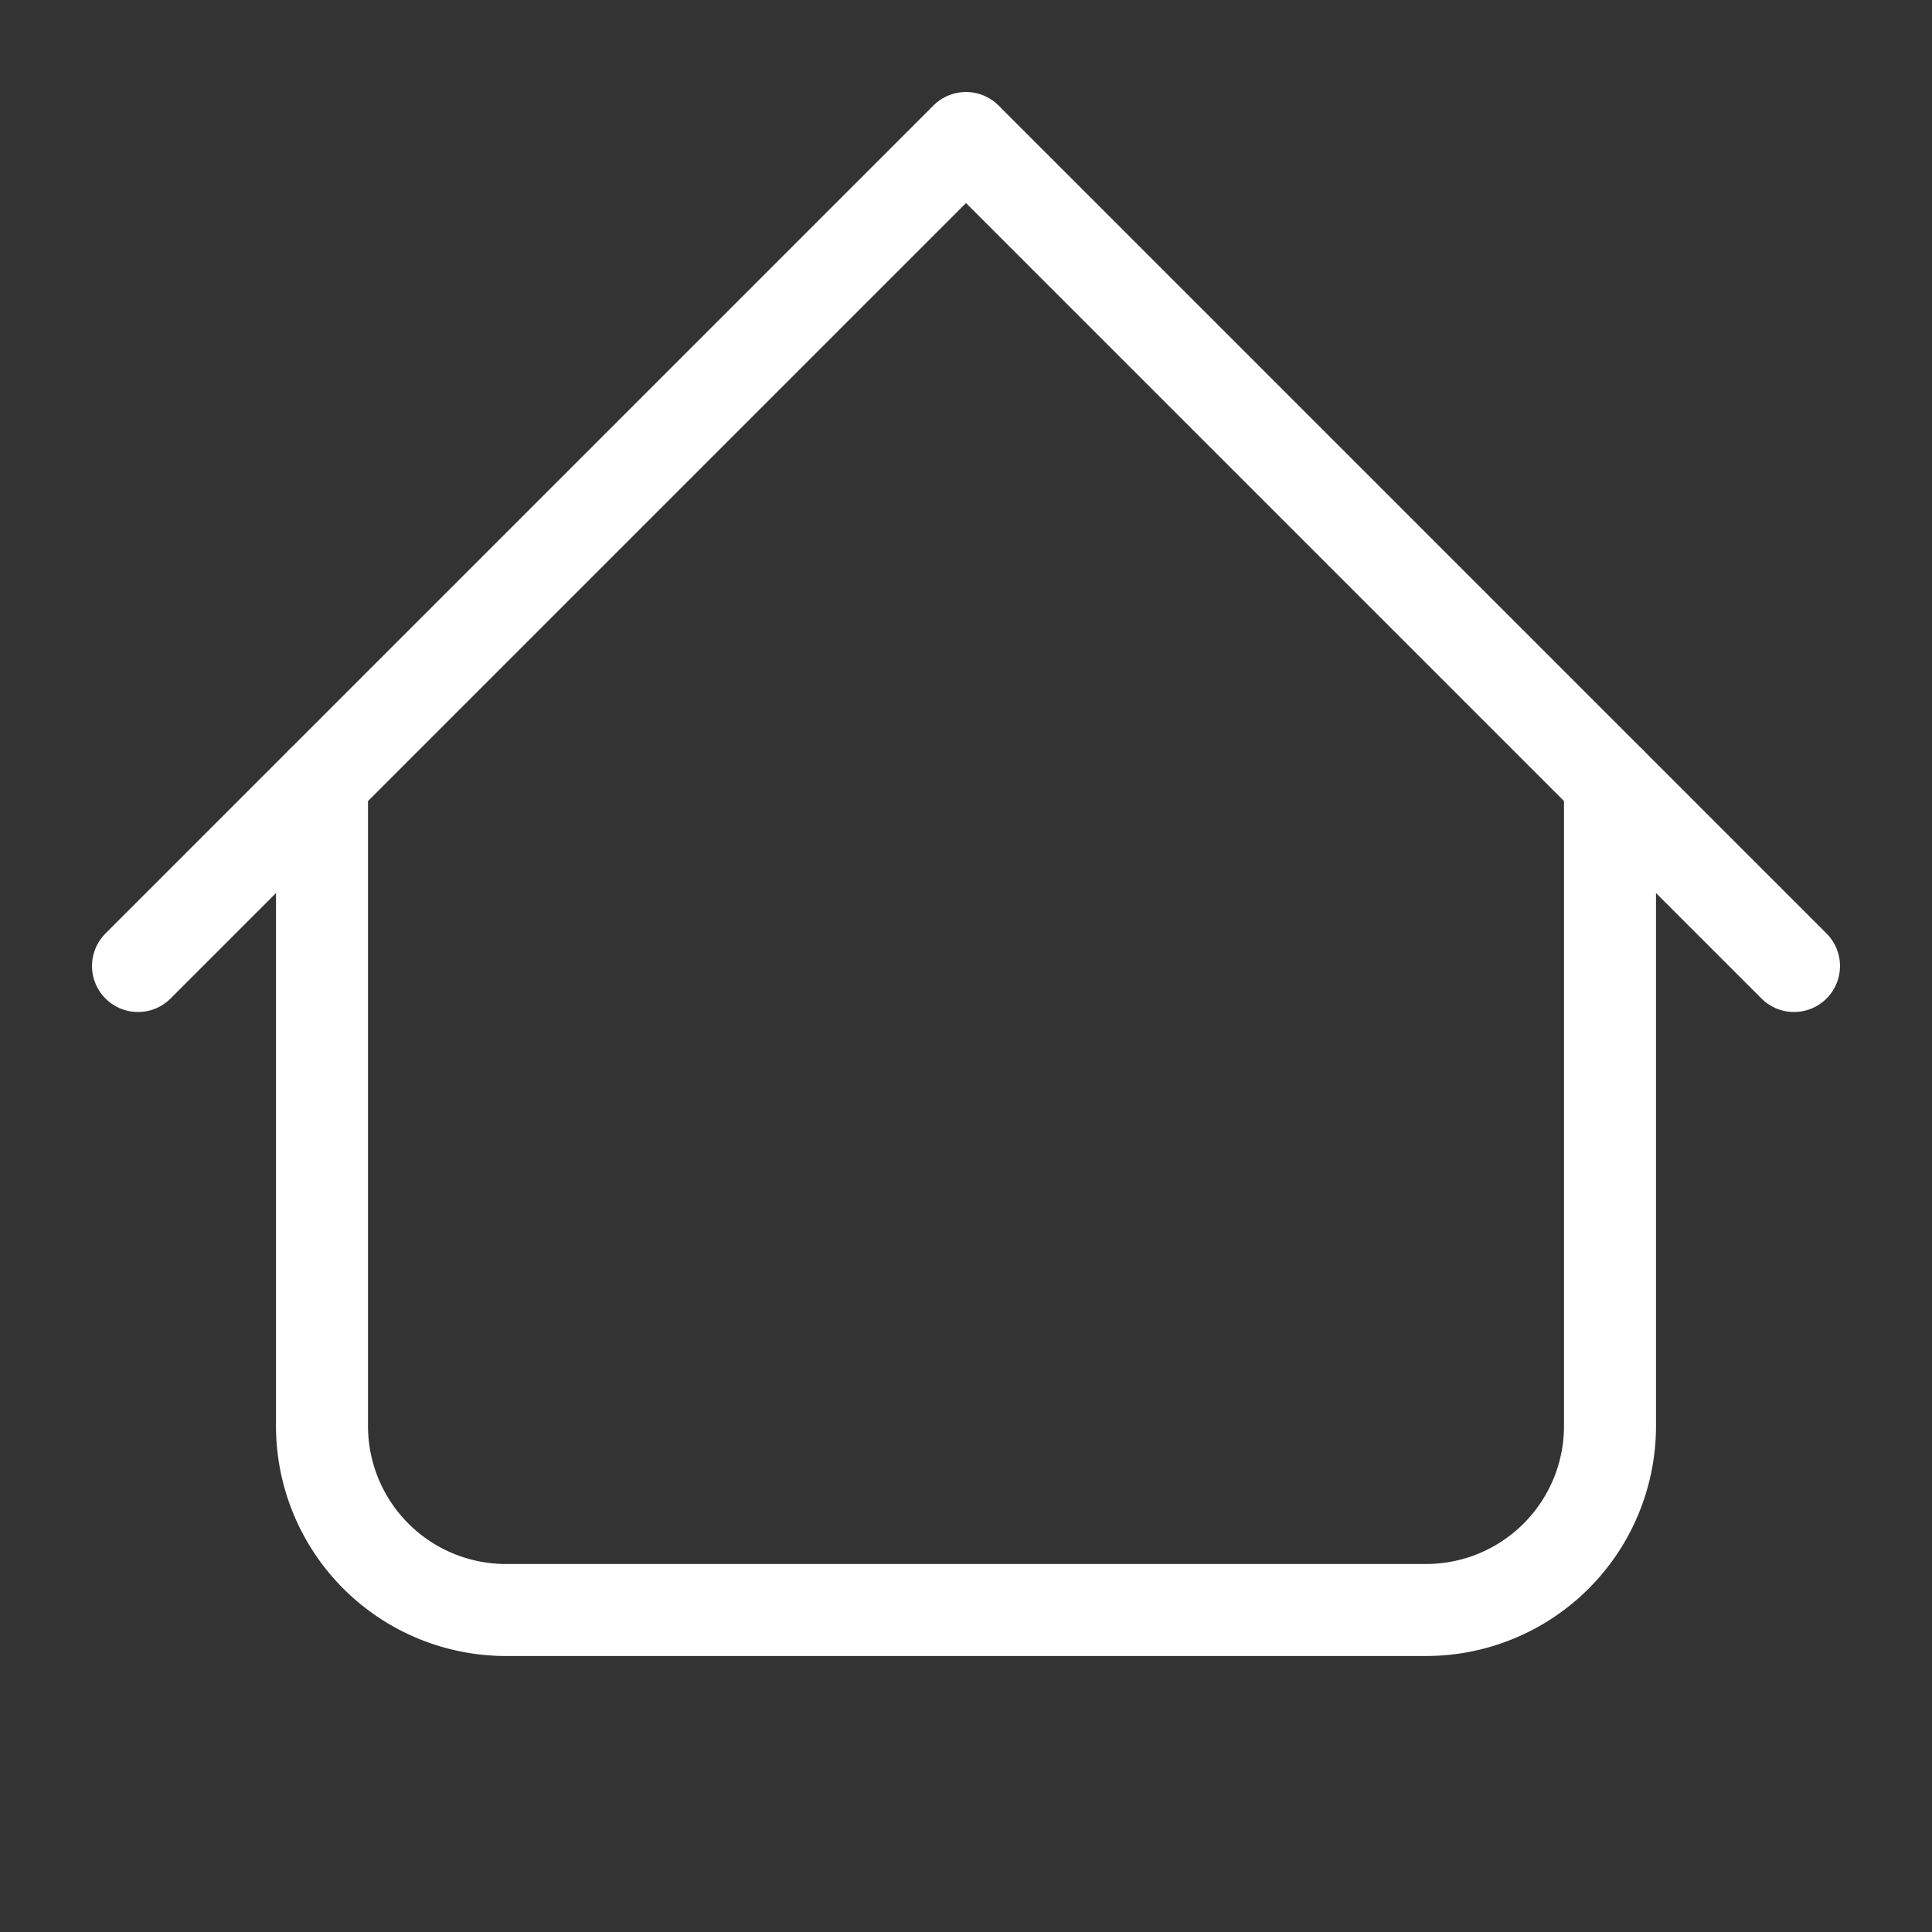 <svg xmlns="http://www.w3.org/2000/svg" xmlns:xlink="http://www.w3.org/1999/xlink" aria-hidden="true" role="img" width="5em" height="5em" preserveAspectRatio="xMidYMid meet" viewBox="0 0 21 21"><rect x="0" y="0" width="21" height="21" fill="#333333" stroke="none"/><g fill="none" fill-rule="evenodd" stroke="white" stroke-linecap="round" stroke-linejoin="round"><path d="M1.5 10.5l9-9l9 9"/><path d="M3.5 8.5v7a2 2 0 0 0 2 2h10a2 2 0 0 0 2-2v-7"/></g></svg>